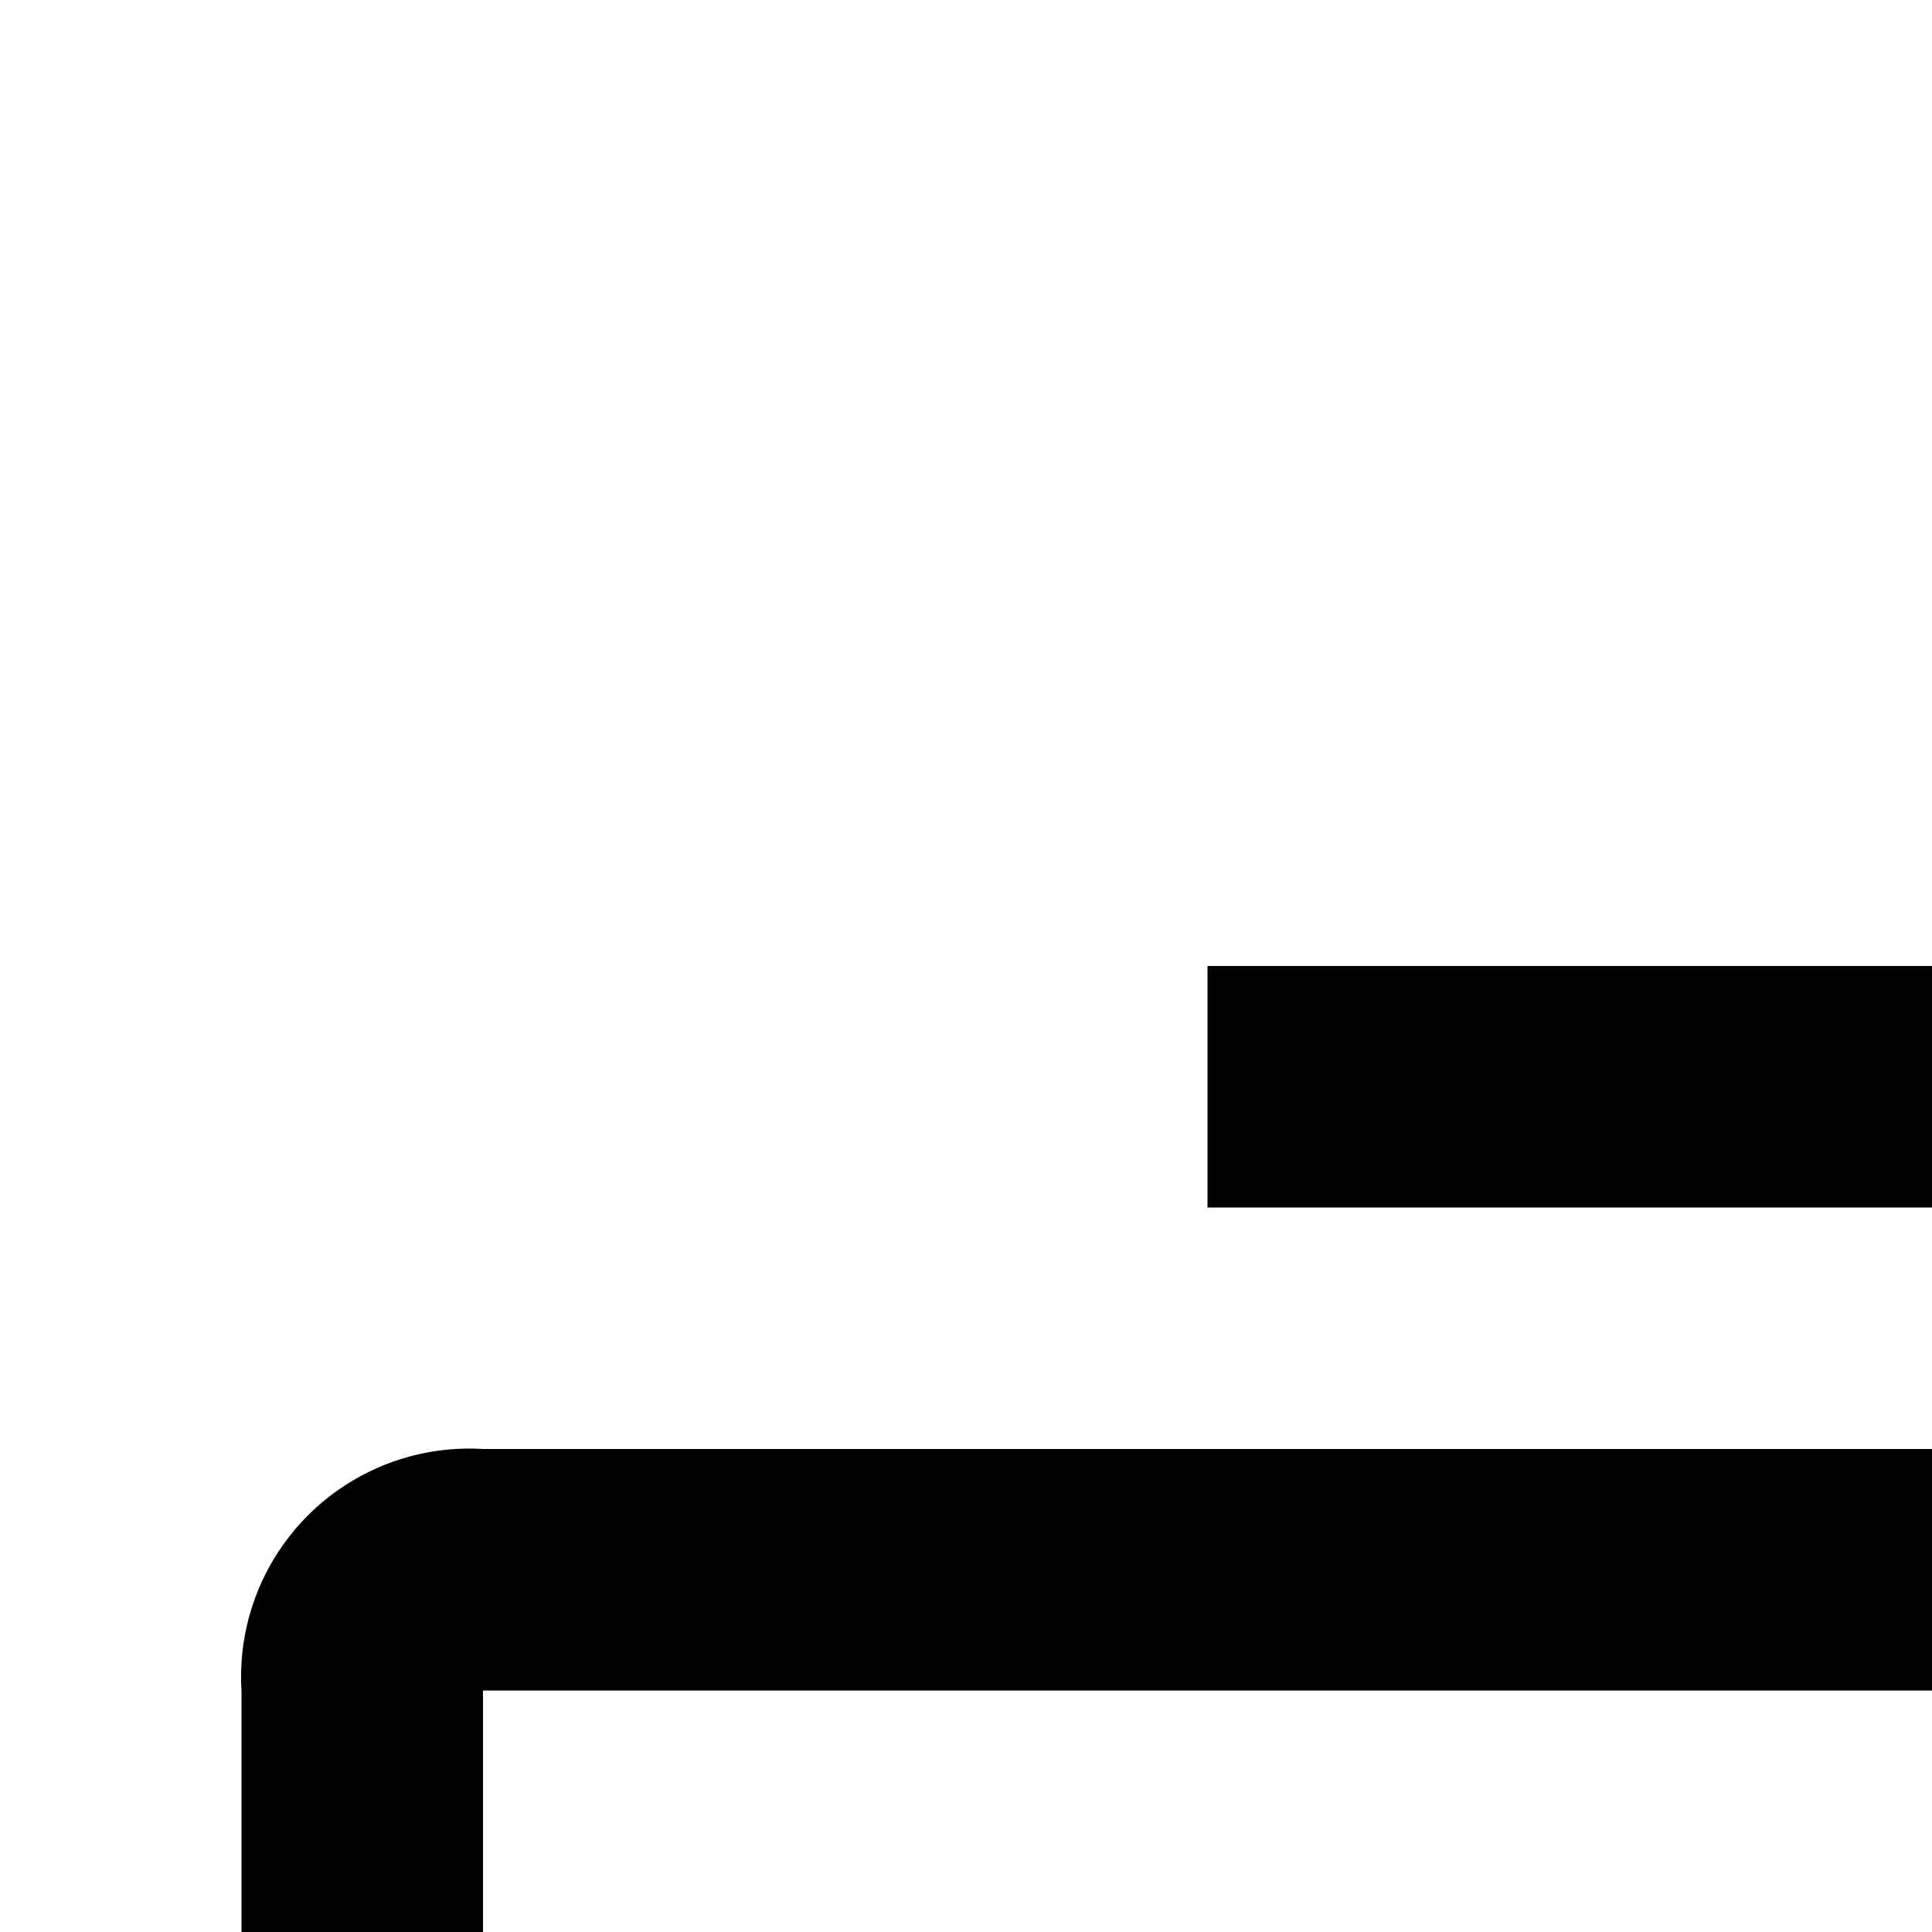<svg xmlns="http://www.w3.org/2000/svg" viewBox="0 0 16 16"><path d="M16,28H4a1.89,1.89,0,0,1-2-2V14a1.89,1.89,0,0,1,2-2H16a1.89,1.89,0,0,1,2,2V26A1.89,1.89,0,0,1,16,28ZM4,14V26H16V14Z"/><path d="M22,19H20V10H10V8H20a1.89,1.89,0,0,1,2,2Z"/><path d="M26 14H24V6H16V4h8a1.89 1.89 0 012 2zM24 17L24 19 26.8 19 22 24.4 22 22 20 22 20 28 26 28 26 26 23.2 26 28 20.6 28 23 30 23 30 17 24 17z"/></svg>